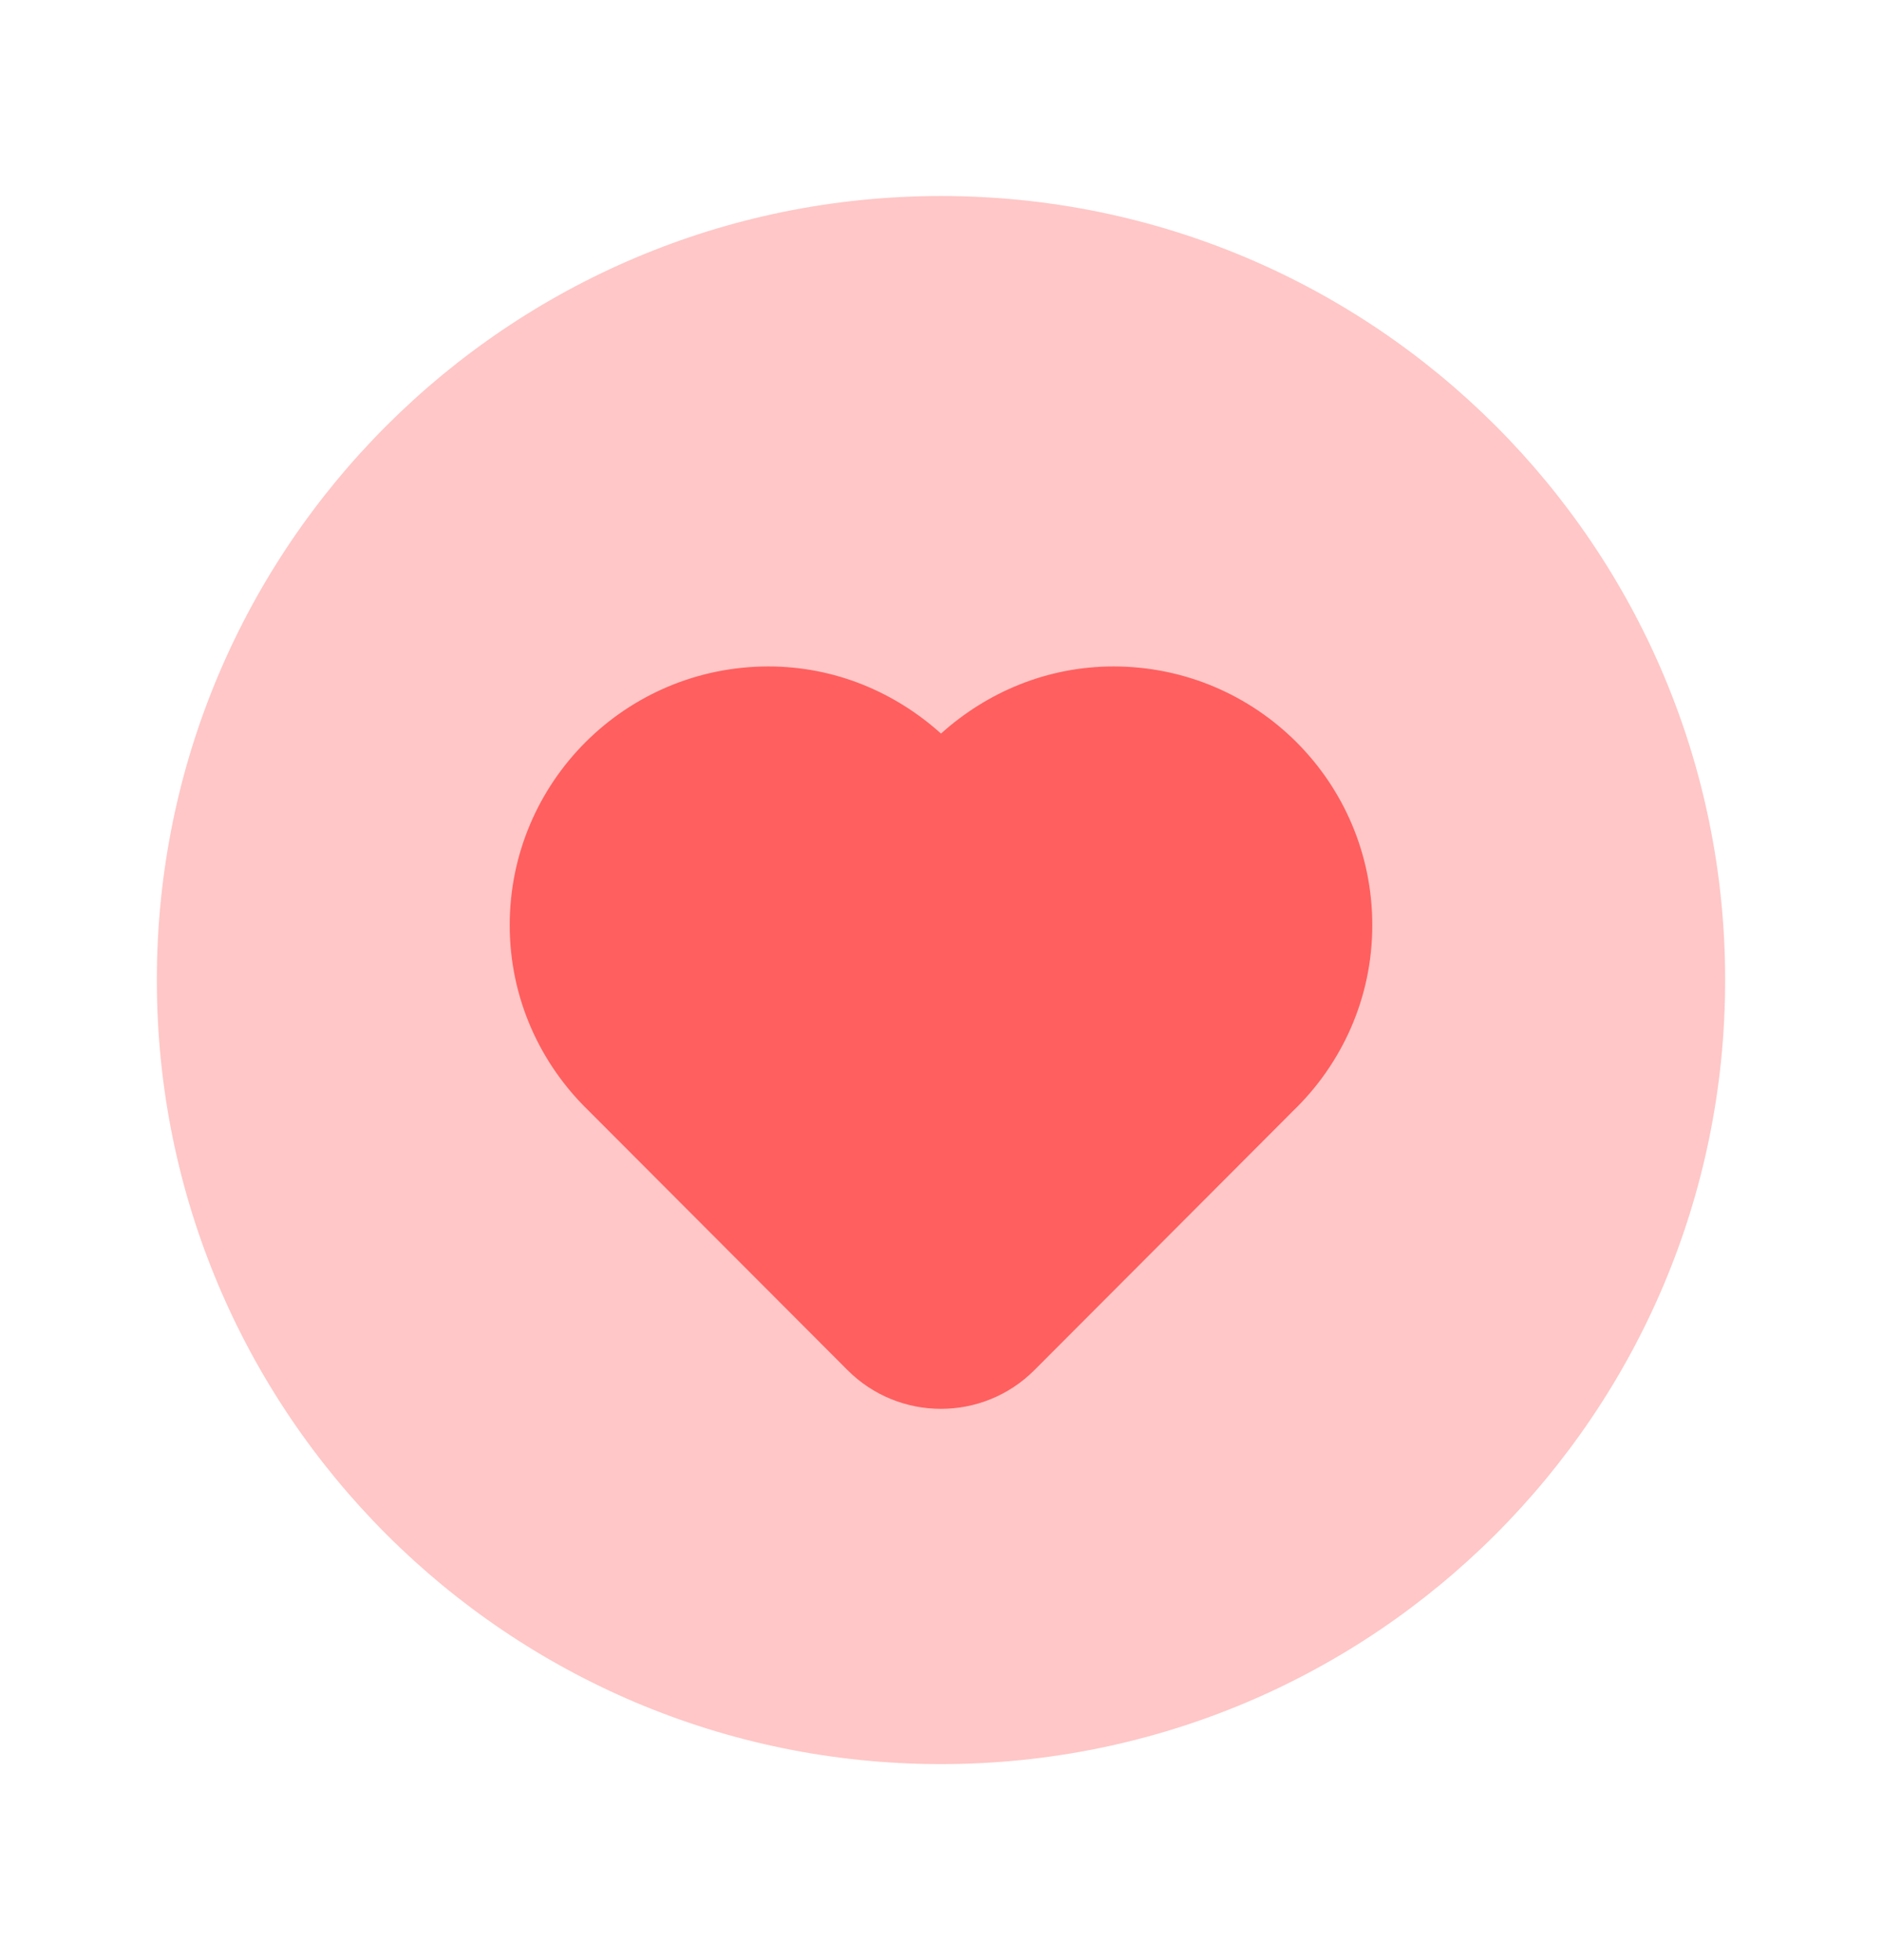<svg width="24" height="25" viewBox="0 0 24 25" fill="none" xmlns="http://www.w3.org/2000/svg">
<path opacity="0.35" d="M12 22.5C17.523 22.5 22 18.023 22 12.5C22 6.977 17.523 2.5 12 2.5C6.477 2.5 2 6.977 2 12.5C2 18.023 6.477 22.5 12 22.5Z" fill="#FF5F5F"/>
<path fill-rule="evenodd" clip-rule="evenodd" d="M17.5 11.8C17.5 9.977 16.023 8.5 14.2 8.5C13.351 8.5 12.585 8.83 12 9.356C11.415 8.83 10.649 8.5 9.8 8.5C7.977 8.5 6.5 9.977 6.5 11.8C6.5 12.732 6.889 13.57 7.51 14.17C7.516 14.176 10.809 17.476 10.809 17.476C11.466 18.133 12.533 18.133 13.19 17.476C13.19 17.476 16.484 14.176 16.489 14.17C17.111 13.57 17.5 12.732 17.5 11.8Z" fill="#FF5F5F"/>
</svg>
